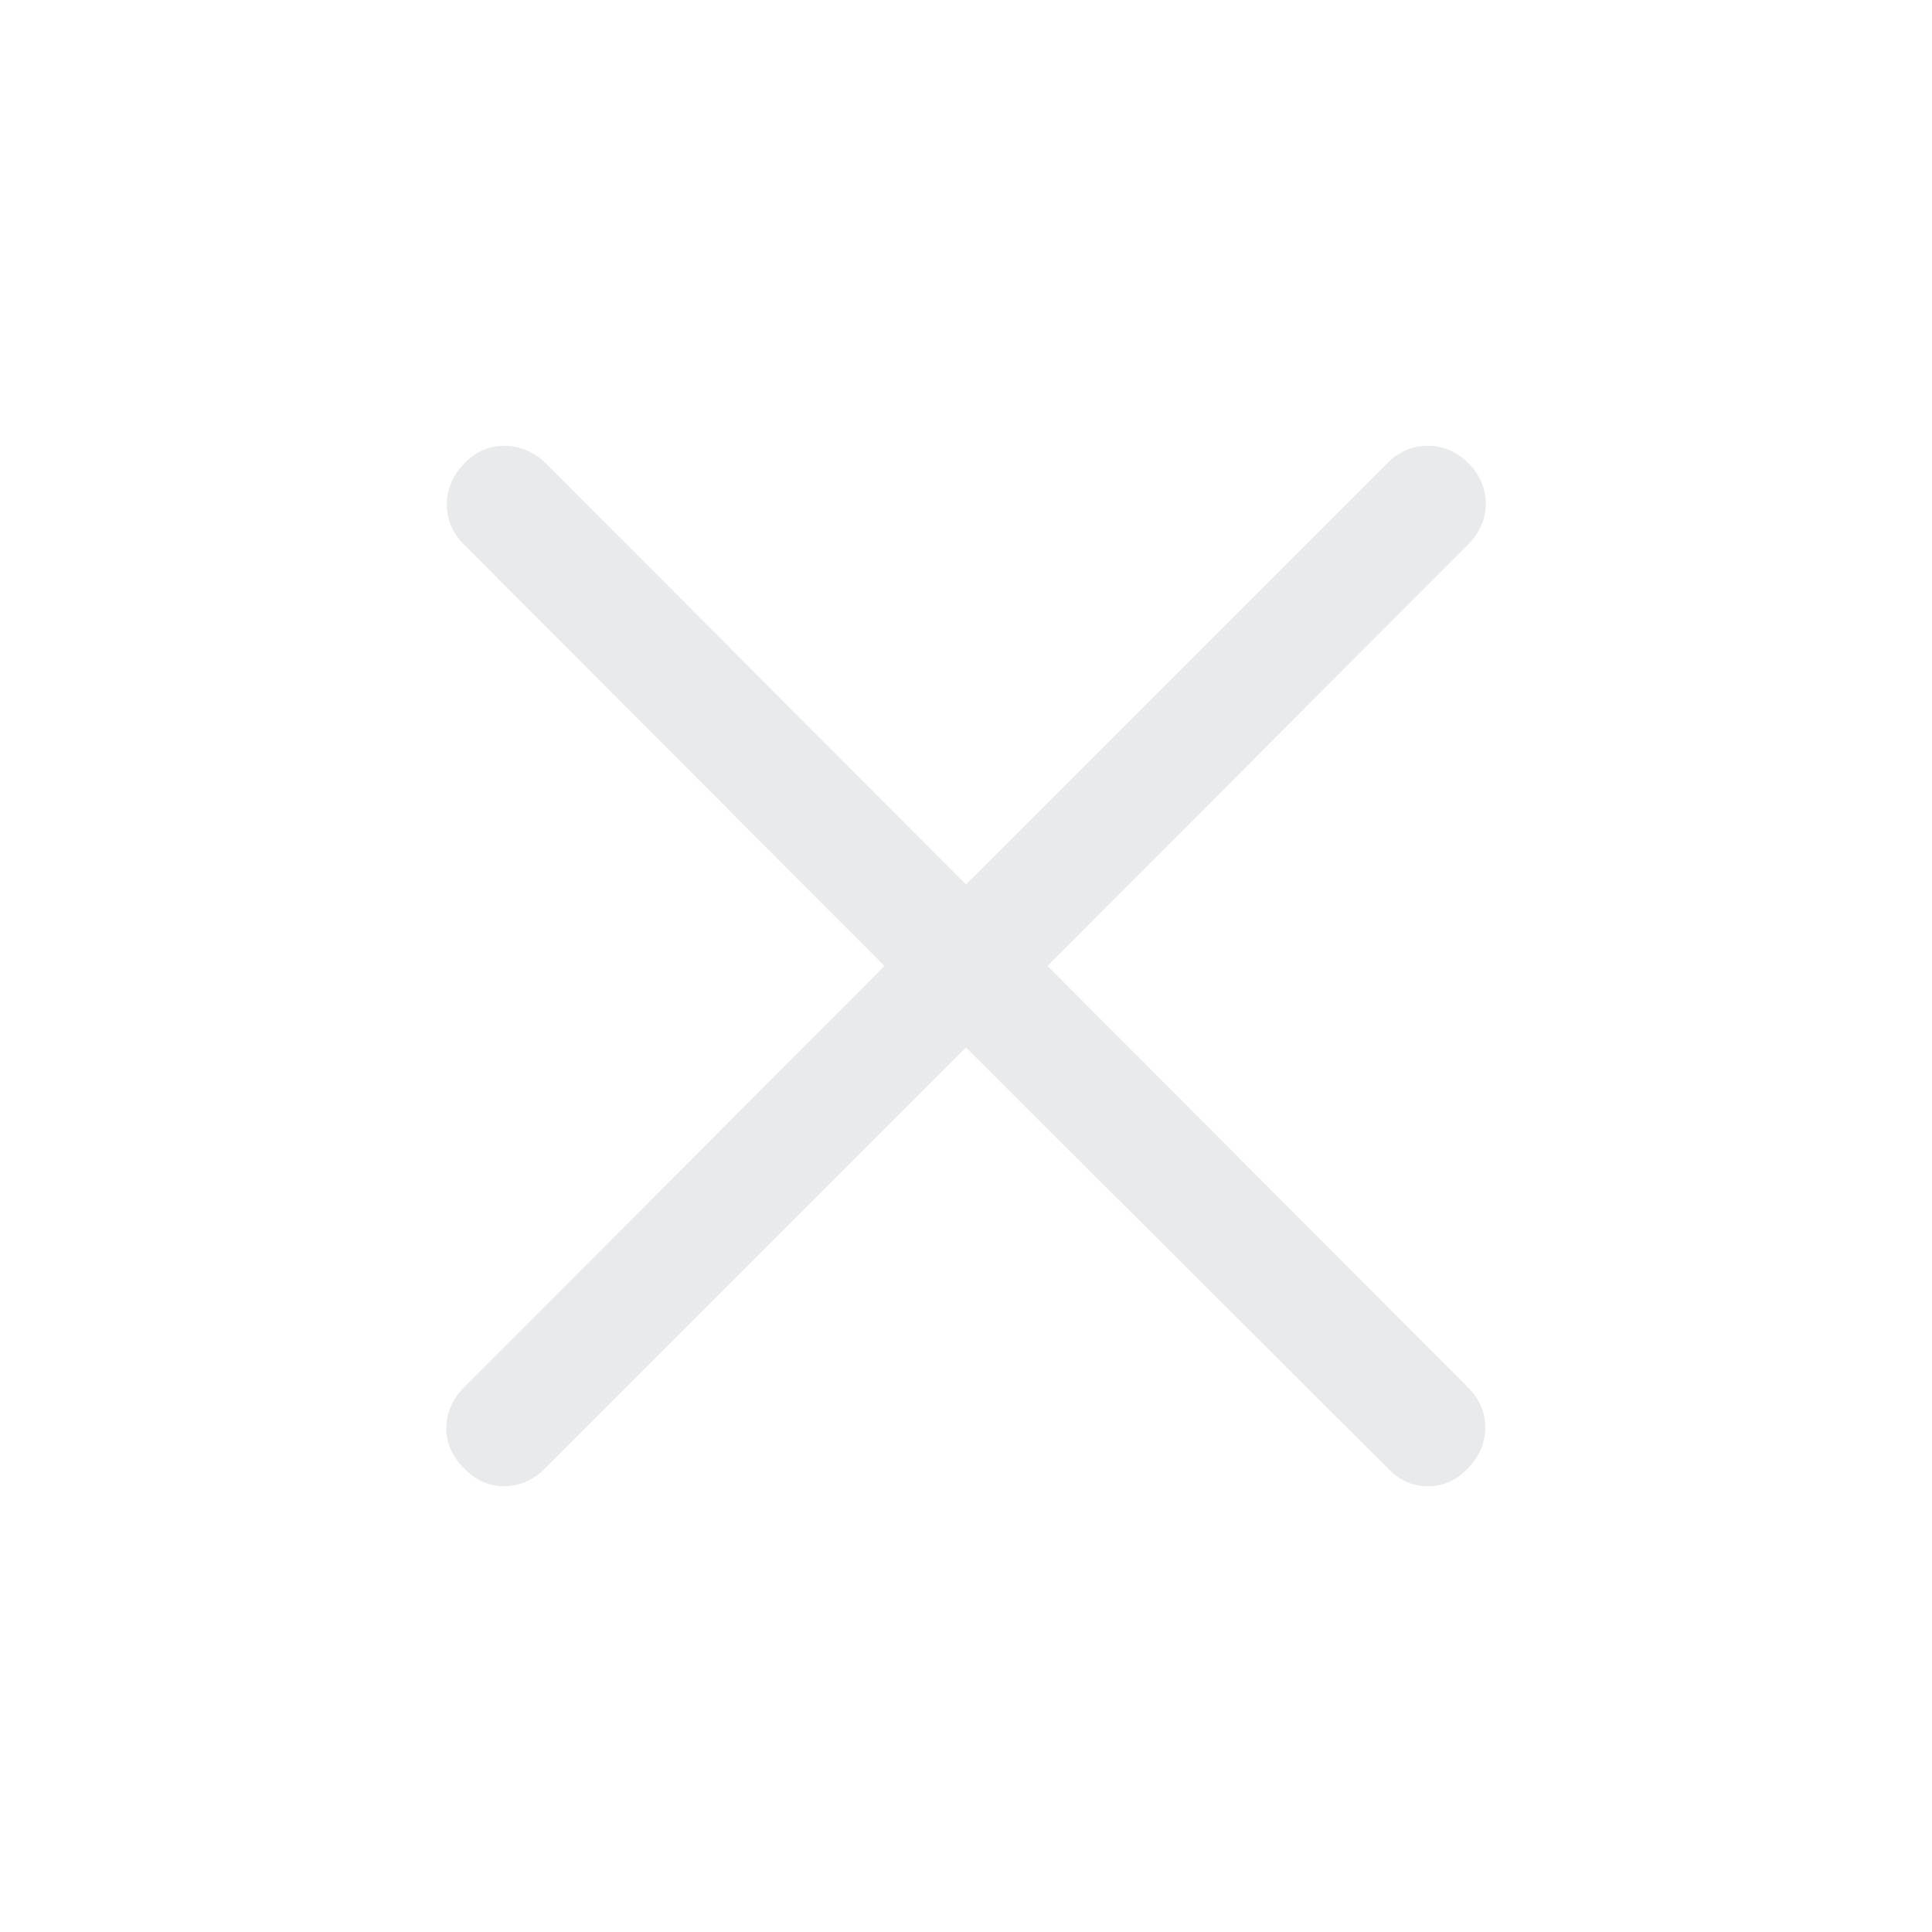 <svg width="45" height="45" viewBox="0 0 45 45" fill="none" xmlns="http://www.w3.org/2000/svg">
<mask id="mask0_668_24" style="mask-type:alpha" maskUnits="userSpaceOnUse" x="0" y="0" width="45" height="45">
<rect width="45" height="45" fill="#D9D9D9"/>
</mask>
<g mask="url(#mask0_668_24)">
<path d="M22.5 24.398L12.703 34.195C12.422 34.477 12.102 34.617 11.742 34.617C11.383 34.617 11.071 34.477 10.805 34.195C10.524 33.914 10.387 33.598 10.395 33.246C10.403 32.895 10.539 32.586 10.805 32.32L20.602 22.5L10.805 12.68C10.539 12.414 10.407 12.105 10.407 11.754C10.407 11.402 10.539 11.086 10.805 10.805C11.071 10.523 11.383 10.383 11.742 10.383C12.102 10.383 12.422 10.516 12.703 10.781L22.5 20.602L32.321 10.781C32.586 10.516 32.899 10.383 33.258 10.383C33.617 10.383 33.938 10.523 34.219 10.805C34.485 11.086 34.614 11.402 34.606 11.754C34.598 12.105 34.461 12.414 34.196 12.68L24.399 22.5L34.196 32.32C34.461 32.586 34.594 32.895 34.594 33.246C34.594 33.598 34.461 33.914 34.196 34.195C33.93 34.477 33.617 34.617 33.258 34.617C32.899 34.617 32.586 34.477 32.321 34.195L22.5 24.398Z" fill="#E8EAEB"/>
</g>
</svg>
